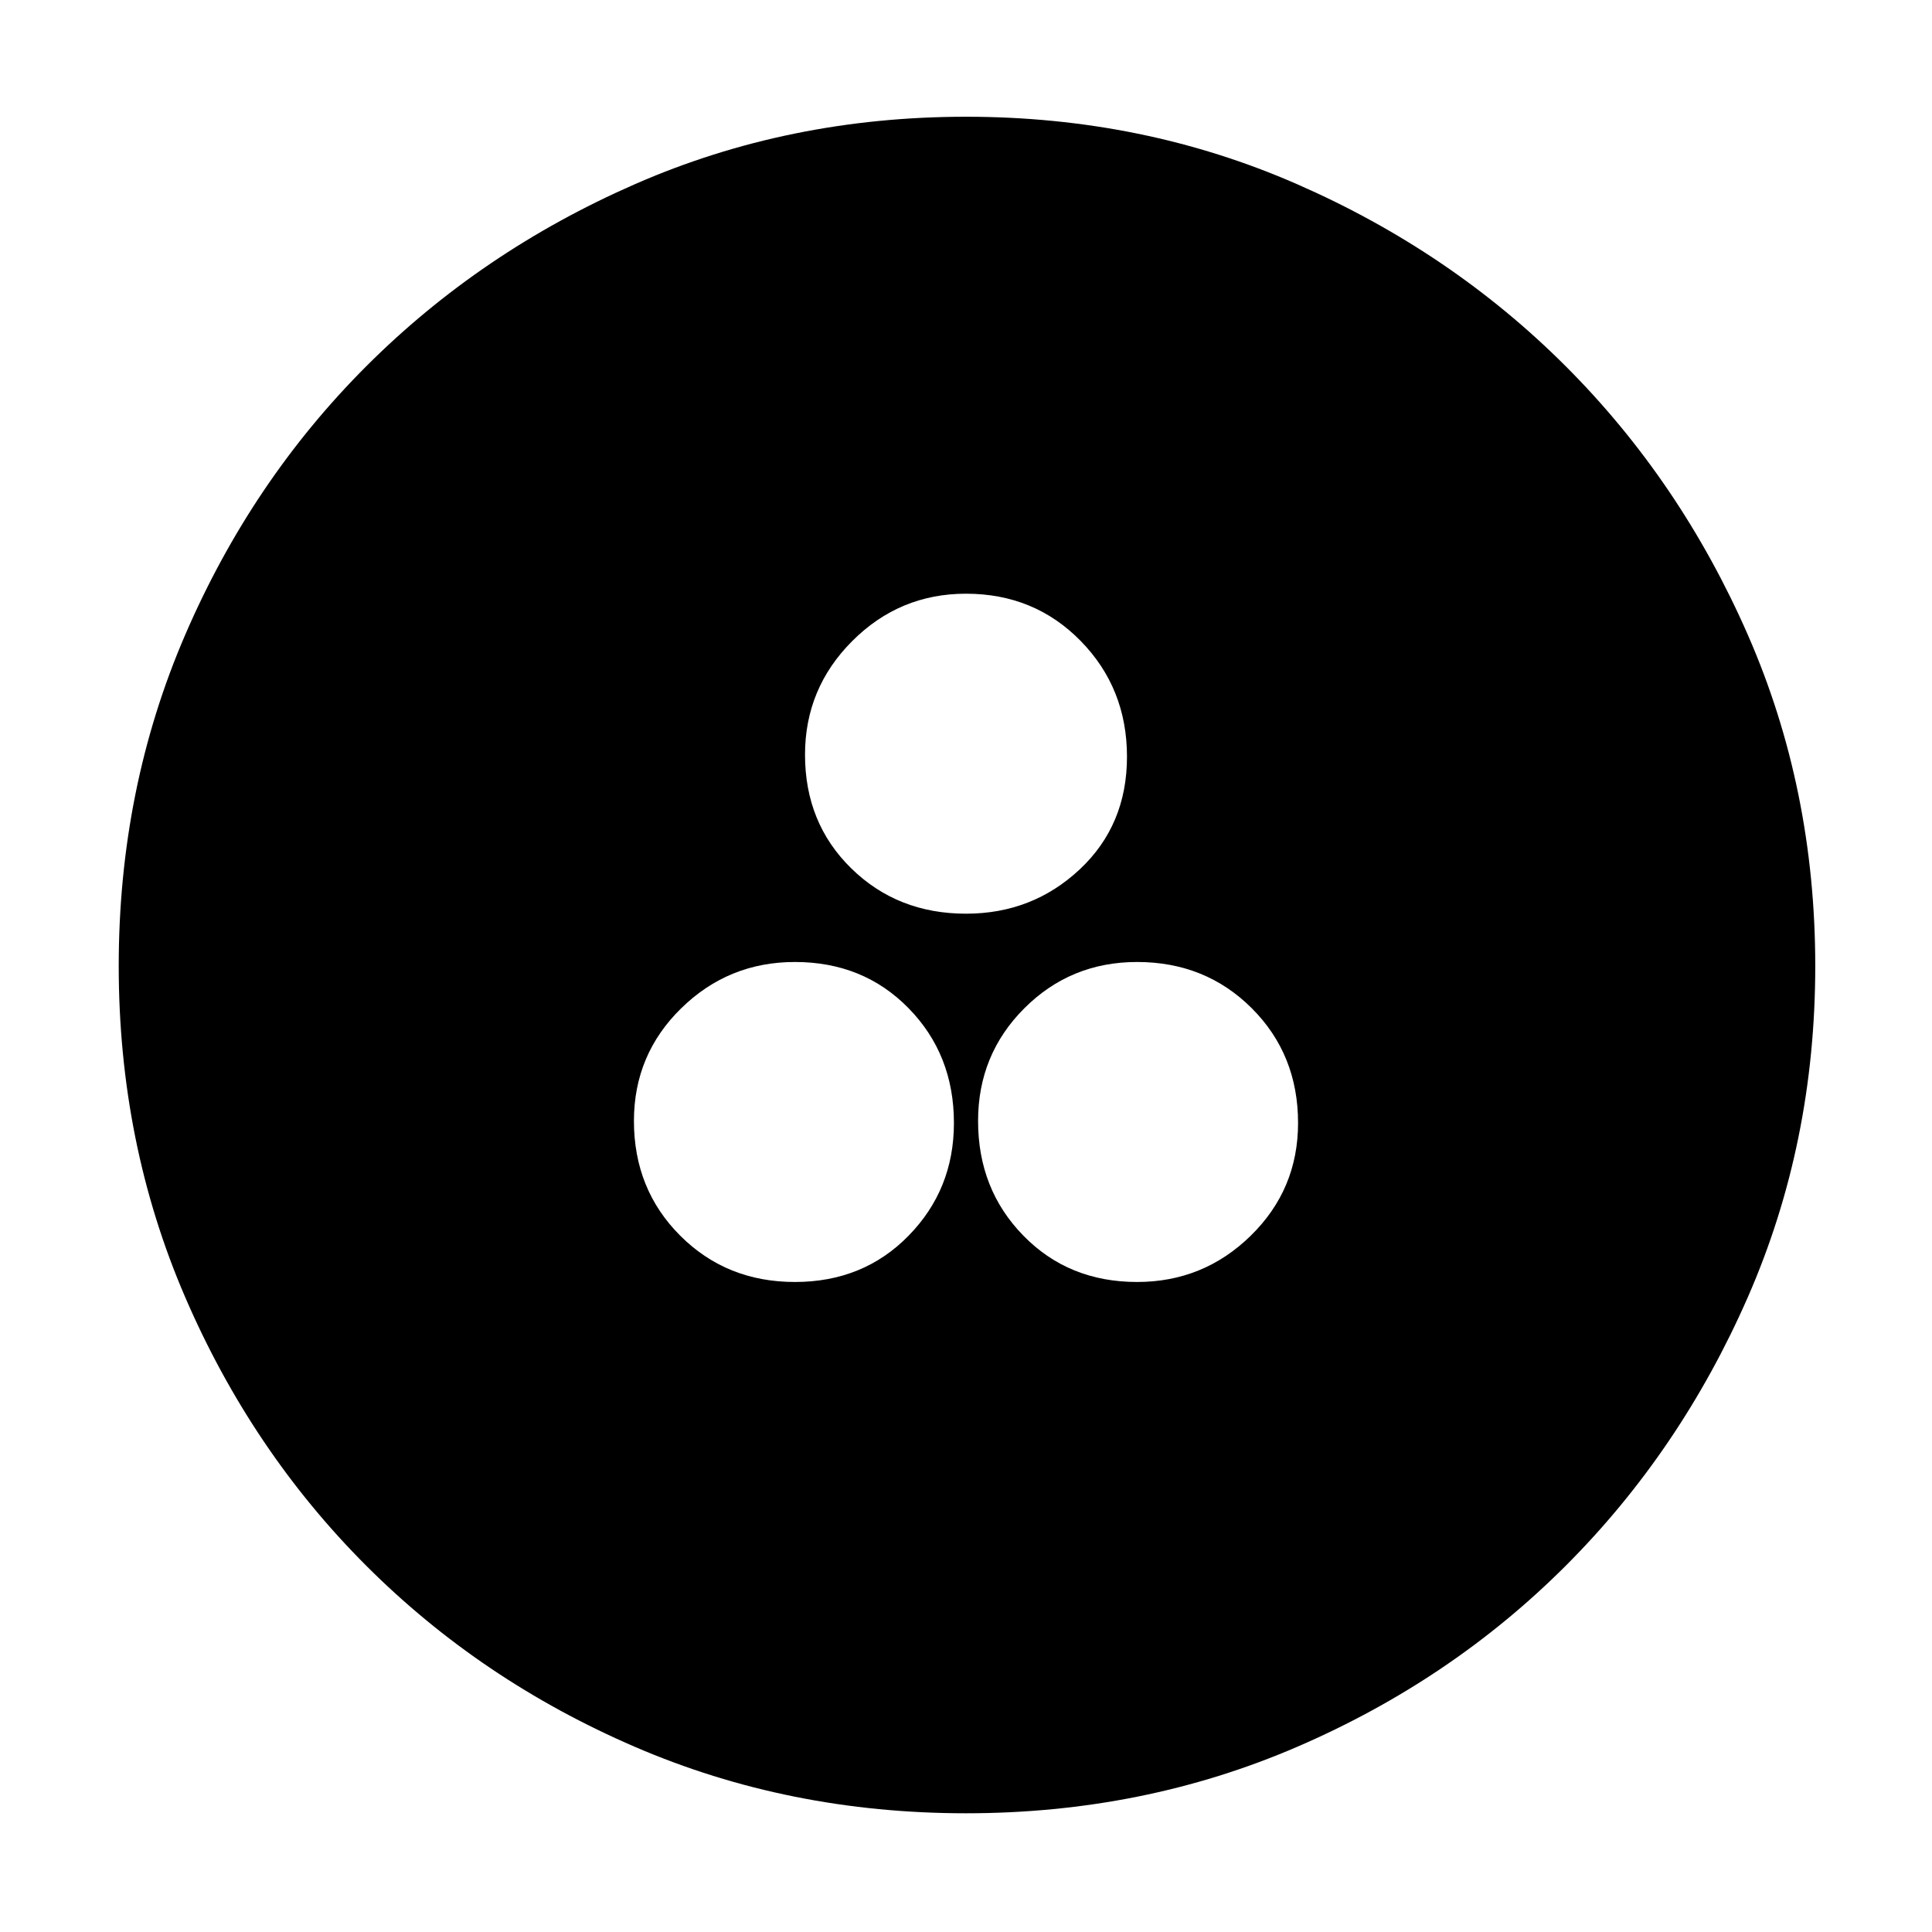 <svg xmlns="http://www.w3.org/2000/svg" height="40" width="40"><path d="M20 37.542Q16.333 37.542 13.146 36.167Q9.958 34.792 7.583 32.417Q5.208 30.042 3.833 26.854Q2.458 23.667 2.458 20Q2.458 16.333 3.833 13.146Q5.208 9.958 7.583 7.583Q9.958 5.208 13.146 3.813Q16.333 2.417 20 2.417Q23.667 2.417 26.854 3.813Q30.042 5.208 32.417 7.583Q34.792 9.958 36.188 13.146Q37.583 16.333 37.583 20Q37.583 23.667 36.188 26.854Q34.792 30.042 32.417 32.417Q30.042 34.792 26.854 36.167Q23.667 37.542 20 37.542ZM20 18.917Q21.375 18.917 22.354 18Q23.333 17.083 23.333 15.667Q23.333 14.25 22.375 13.271Q21.417 12.292 20 12.292Q18.625 12.292 17.646 13.271Q16.667 14.25 16.667 15.625Q16.667 17.042 17.625 17.979Q18.583 18.917 20 18.917ZM16.458 26.542Q17.875 26.542 18.812 25.583Q19.75 24.625 19.75 23.25Q19.75 21.833 18.812 20.875Q17.875 19.917 16.458 19.917Q15.083 19.917 14.104 20.875Q13.125 21.833 13.125 23.208Q13.125 24.625 14.083 25.583Q15.042 26.542 16.458 26.542ZM23.542 26.542Q24.917 26.542 25.896 25.583Q26.875 24.625 26.875 23.25Q26.875 21.833 25.917 20.875Q24.958 19.917 23.542 19.917Q22.167 19.917 21.208 20.875Q20.25 21.833 20.25 23.208Q20.25 24.625 21.188 25.583Q22.125 26.542 23.542 26.542Z"/></svg>